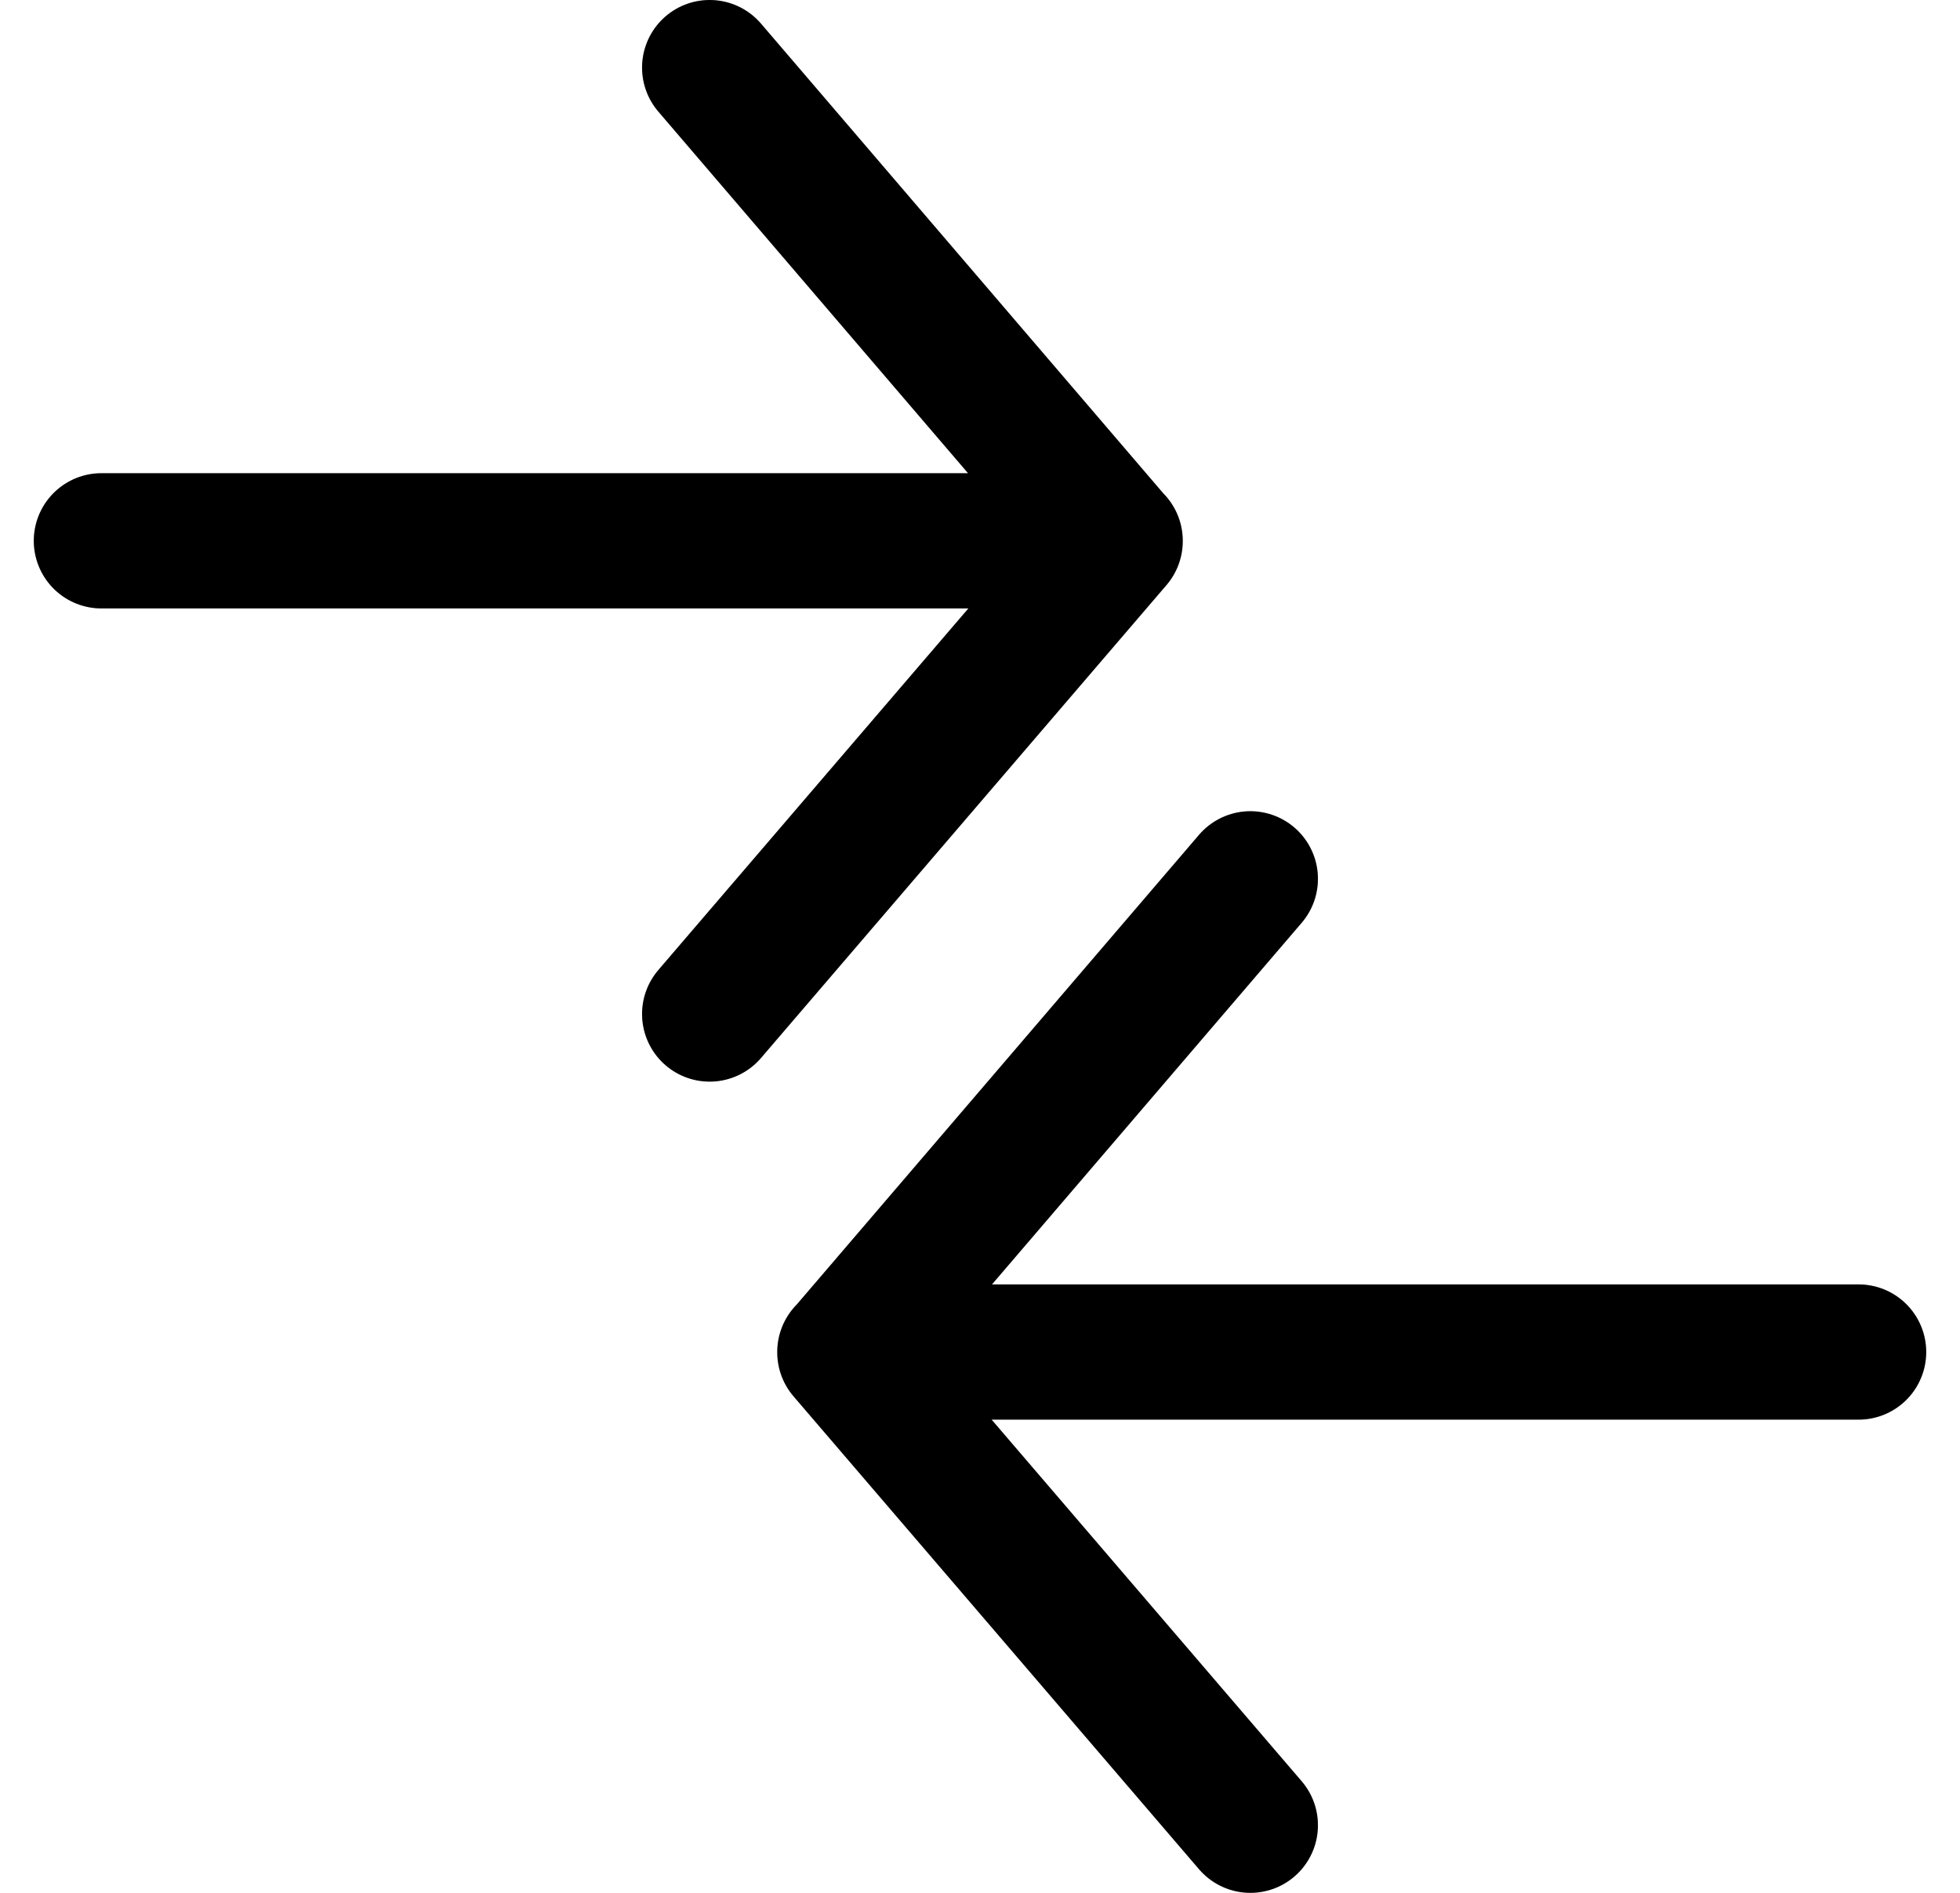 <svg viewBox="0 0 29 28" fill="none" xmlns="http://www.w3.org/2000/svg">
<path d="M10.5 1L16.5 8.004L10.5 15M16.5 8L1.5 8M18.5 13L12.5 20.004L18.5 27M12.5 20H27.5" stroke="currentColor" stroke-width="2" stroke-linecap="round" stroke-linejoin="round"/>
<path d="M10.5 1L16.5 8.004L10.5 15M16.5 8L1.5 8M18.5 13L12.5 20.004L18.5 27M12.5 20H27.5" stroke="currentColor" stroke-opacity="0.2" stroke-width="2" stroke-linecap="round" stroke-linejoin="round"/>
</svg>

